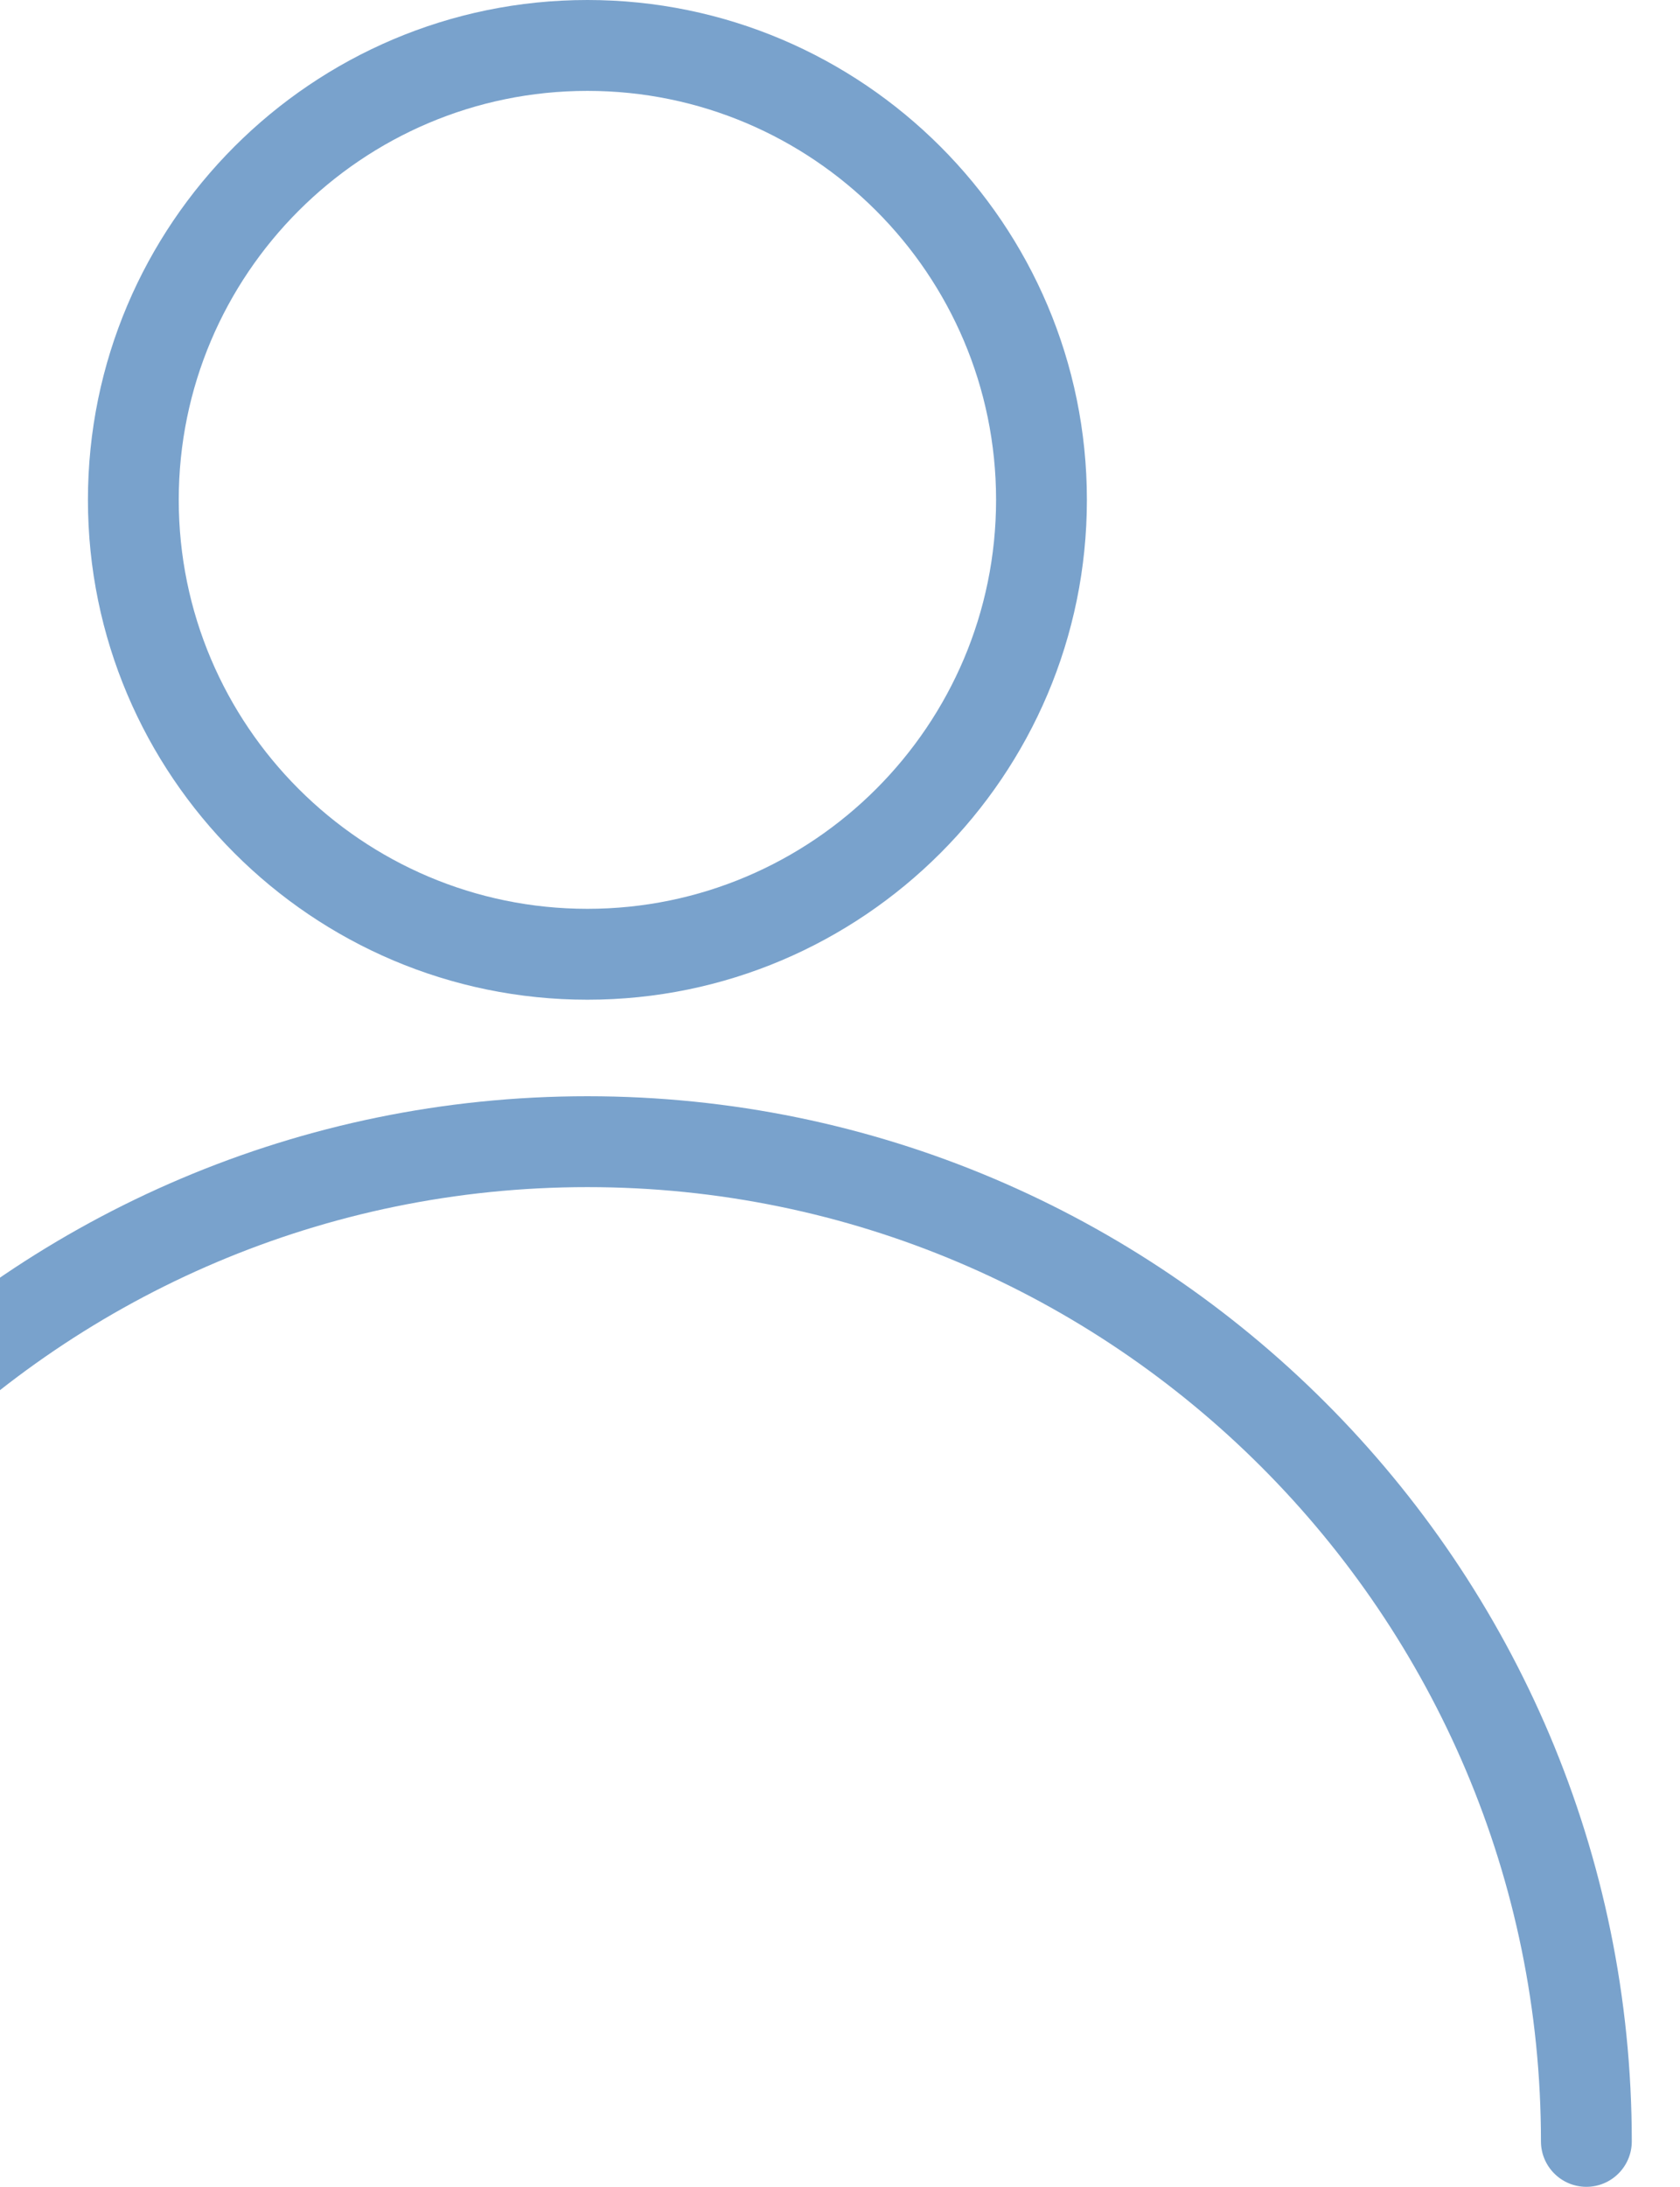 <svg width="143" height="186" viewBox="0 0 143 186" fill="none" xmlns="http://www.w3.org/2000/svg">
<g clip-path="url(#clip0)">
<path d="M50 93.24C0.984 93.24 -38.895 133.119 -38.895 182.135C-38.895 184.268 -37.164 186 -35.03 186C-32.897 186 -31.165 184.268 -31.165 182.135C-31.165 137.378 5.243 100.97 50 100.97C94.757 100.97 131.165 137.378 131.165 182.135C131.165 184.268 132.897 186 135.031 186C137.164 186 138.896 184.268 138.896 182.135C138.895 133.111 99.016 93.24 50 93.24Z" fill="#79A2CC"/>
<path d="M50 0C26.562 0 7.485 19.07 7.485 42.515C7.485 65.96 26.563 85.03 50 85.03C73.437 85.03 92.515 65.96 92.515 42.515C92.515 19.07 73.437 0 50 0ZM50 77.3C30.822 77.3 15.215 61.693 15.215 42.515C15.215 23.337 30.822 7.73 50 7.73C69.178 7.73 84.785 23.337 84.785 42.515C84.785 61.693 69.178 77.3 50 77.3Z" fill="#79A2CC"/>
</g>
<defs>
<clipPath id="clip0">
<rect width="186" height="186" fill="white" transform="translate(-43)"/>
</clipPath>
</defs>
</svg>
